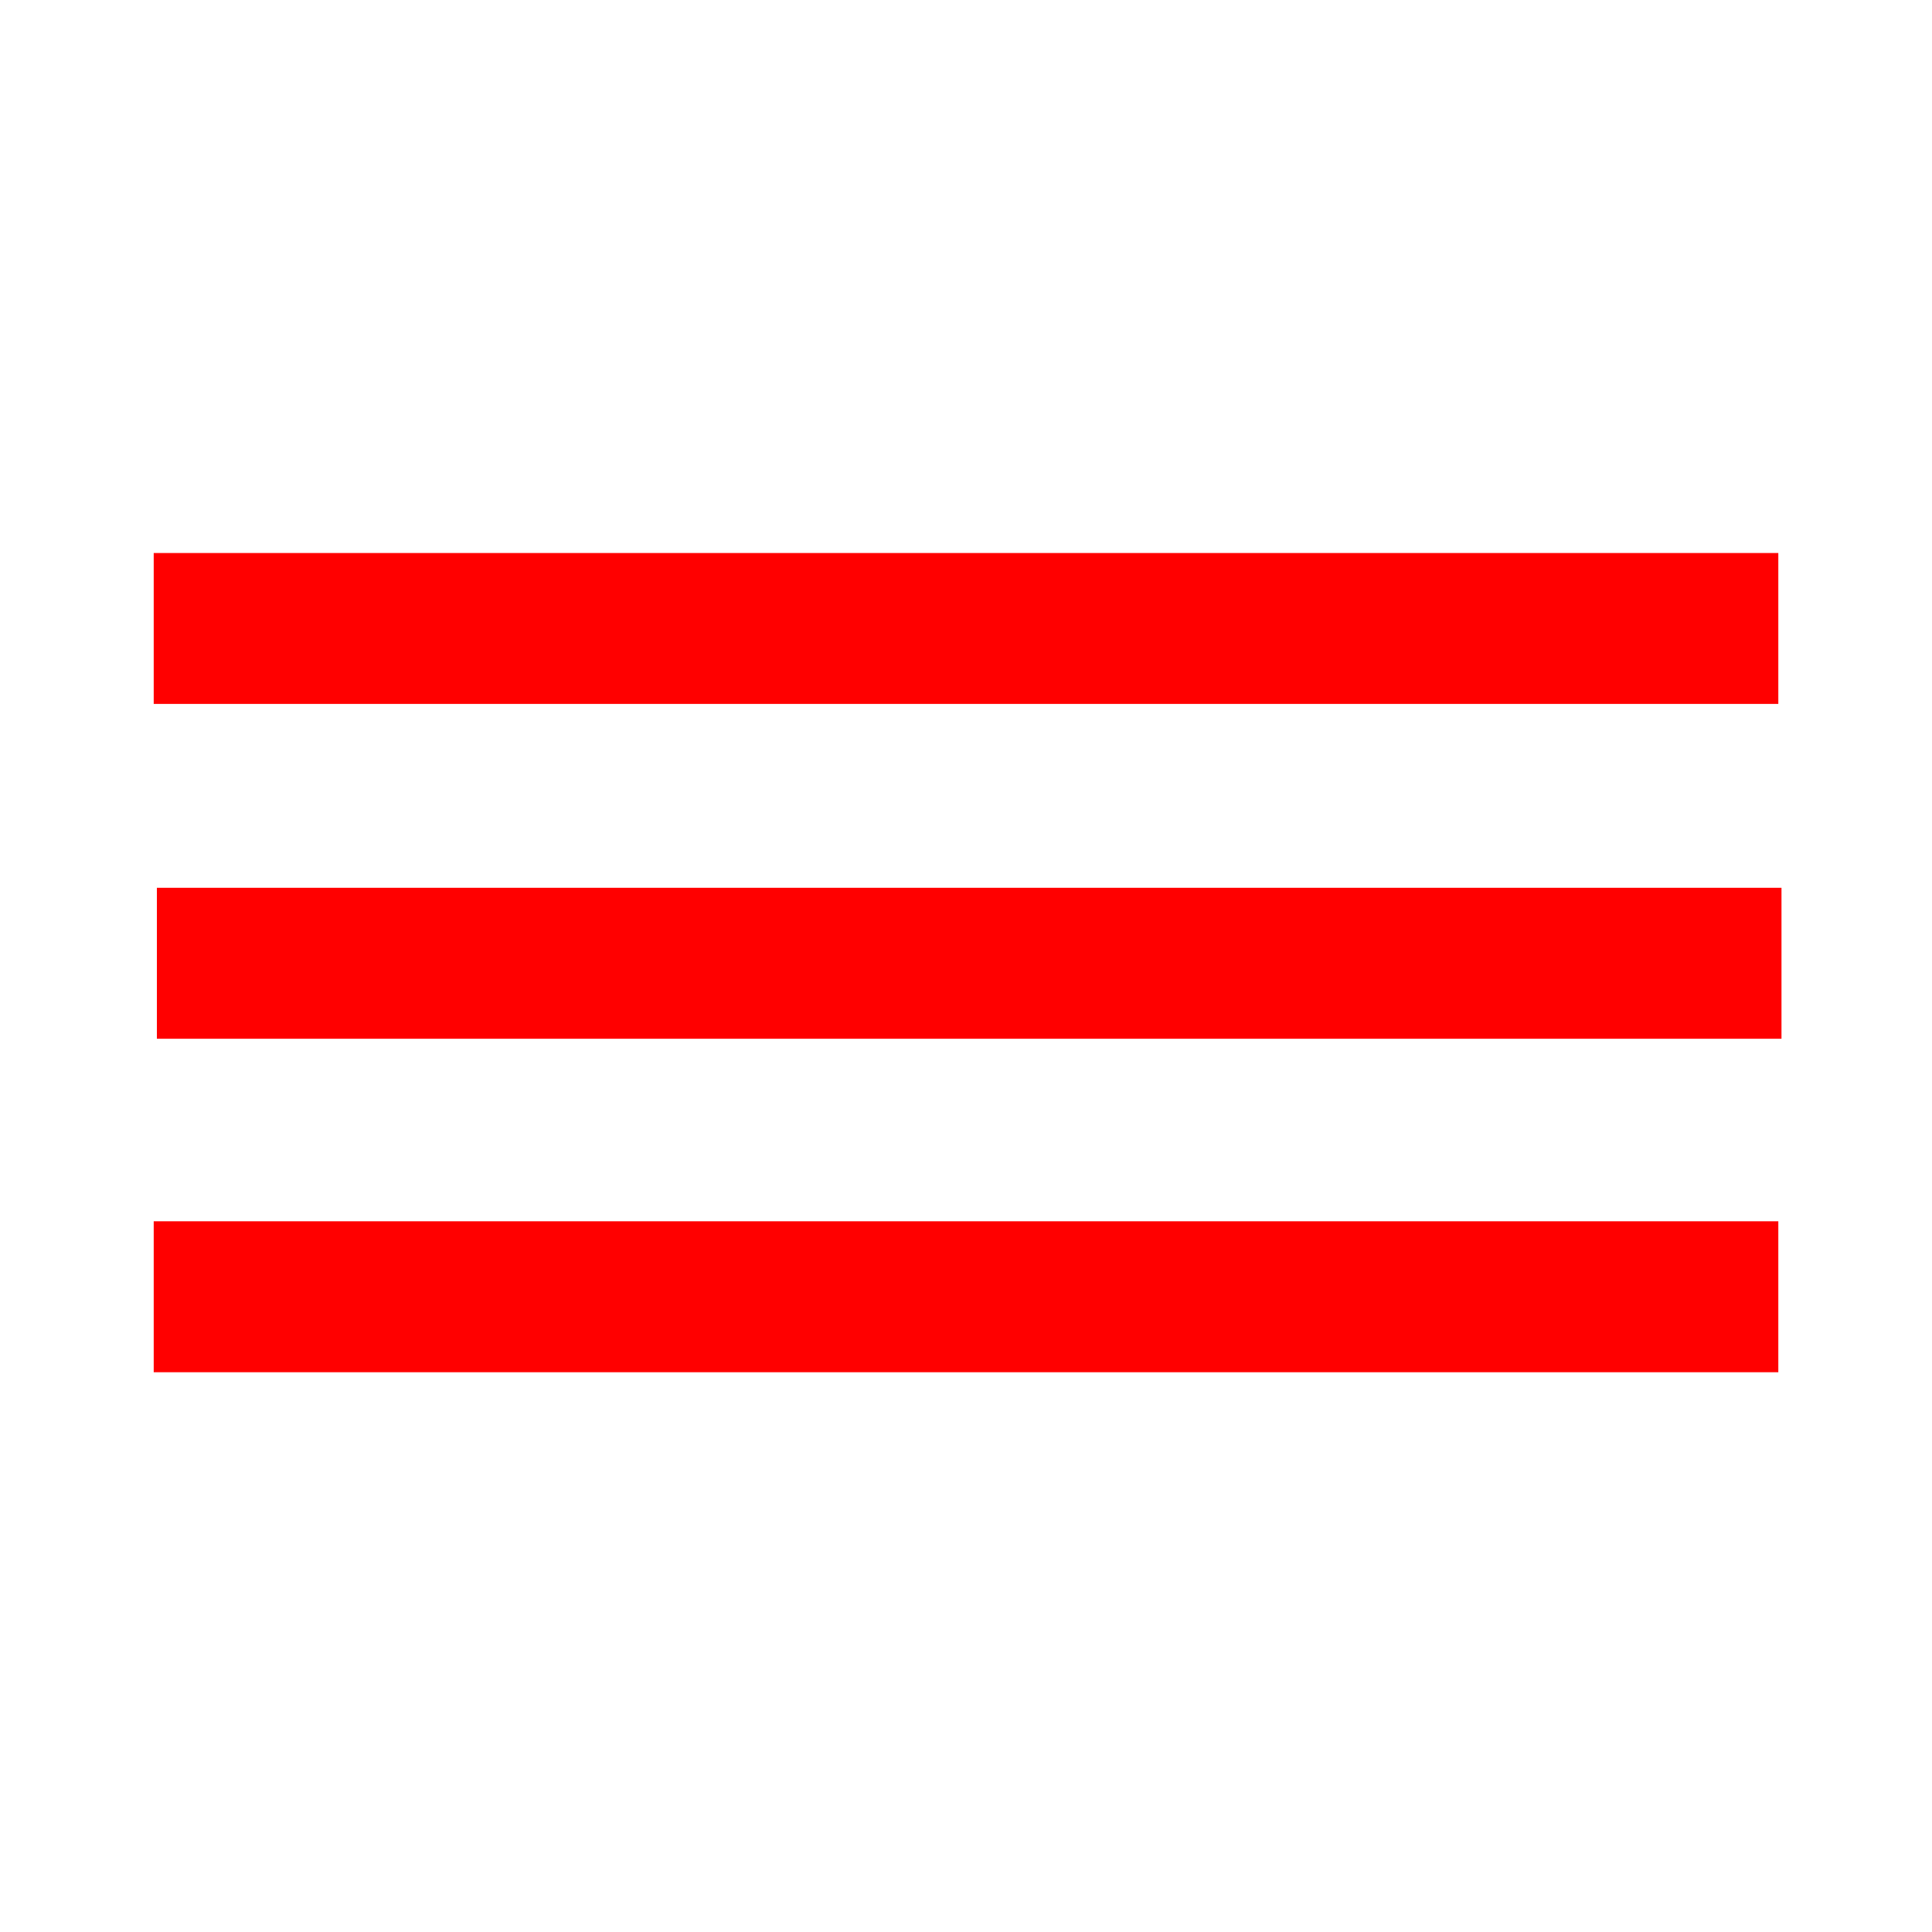 <?xml version="1.0" encoding="utf-8"?>
<svg width="64" height="64" viewBox="0 0 64 64" xmlns="http://www.w3.org/2000/svg">
  <g>
    <path fill="none" stroke="#ff0000" stroke-width="5" stroke-linejoin="bevel" d="m 5.092,20.819 53.817,0"/>
    <path fill="none" stroke="#ff0000" stroke-width="5" stroke-linejoin="bevel" d="m 5.197,31.909 53.817,0"/>
    <path fill="none" stroke="#ff0000" stroke-width="5" stroke-linejoin="bevel" d="m 5.092,42.957 53.817,0"/>
  </g>
</svg>
